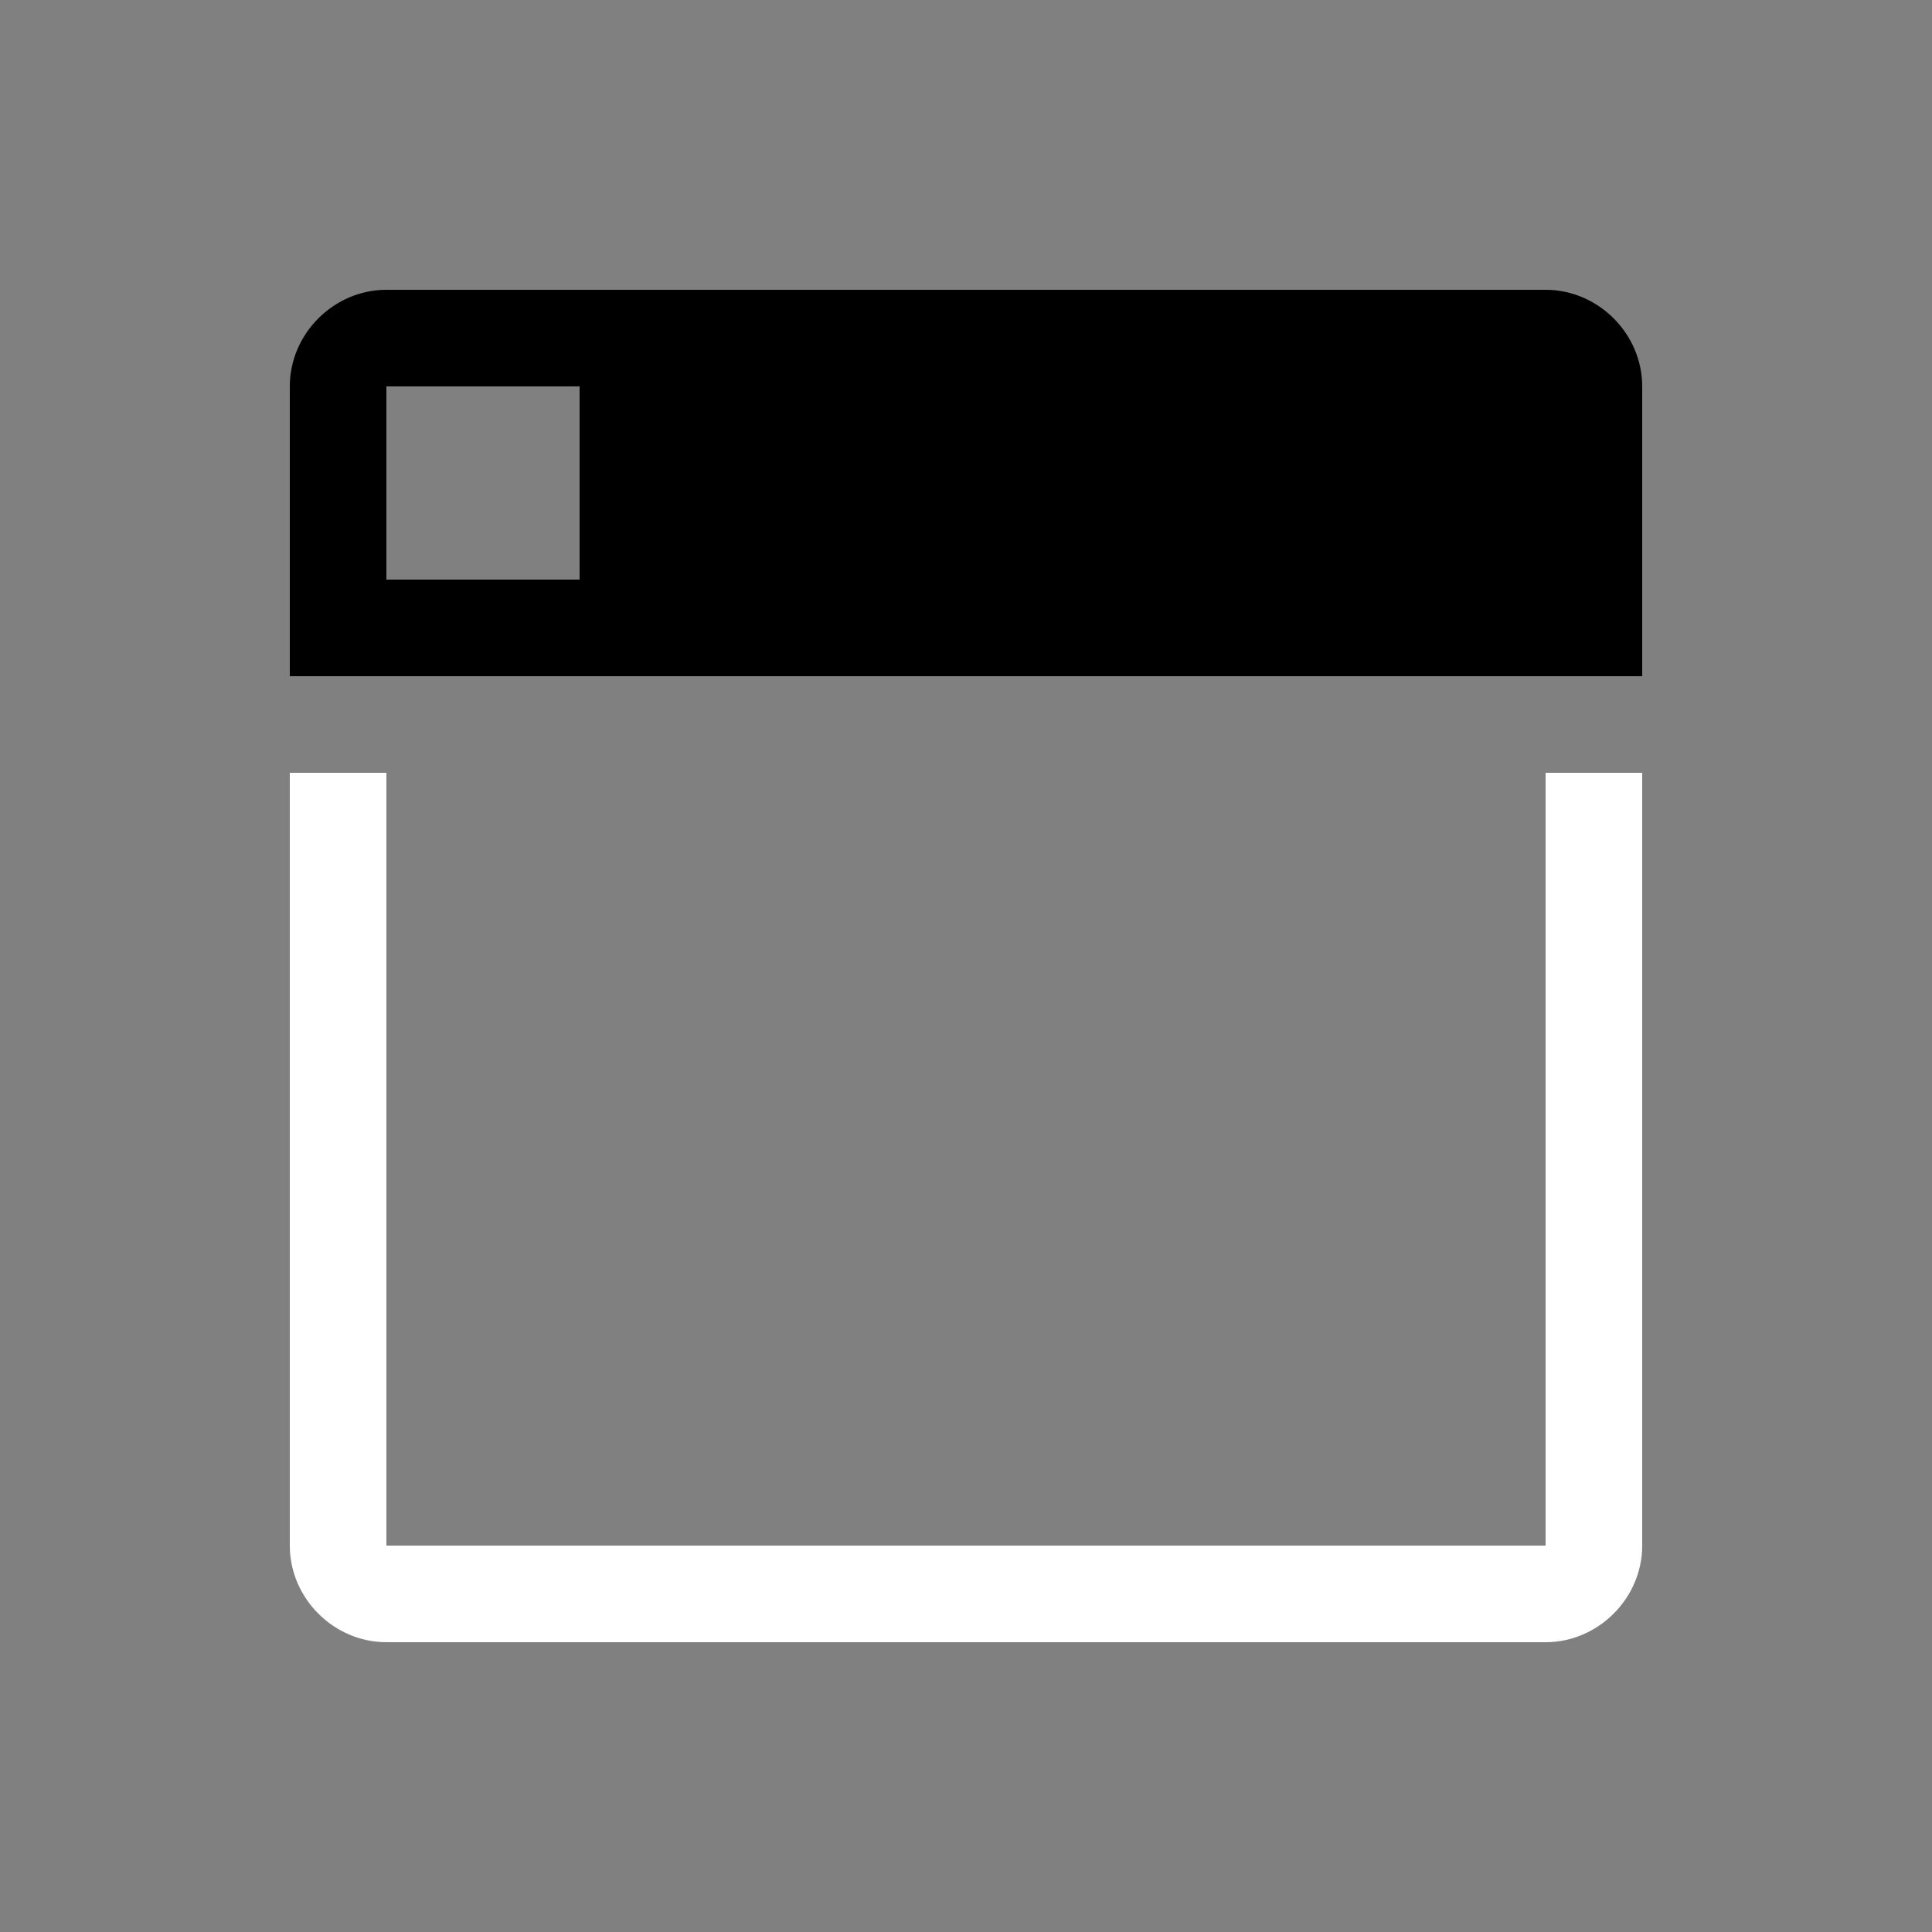<svg xmlns="http://www.w3.org/2000/svg" viewBox="0 0 20 20" xml:space="preserve">
    <rect x="0" y="0" width="20" height="20" fill="#808080" stroke="none"/>
    <path transform="translate(-4 -646)" d="M7 654v8c0 .545.455 1 1 1h12c.545 0 1-.455 1-1v-8h-1v8H8v-8z" fill="#ffffff"/>
    <path d="M8 670c-.545 0-1 .455-1 1v3h14v-3c0-.545-.455-1-1-1zm0 1h2v2H8z" transform="translate(-4 -667)"/>
</svg>
